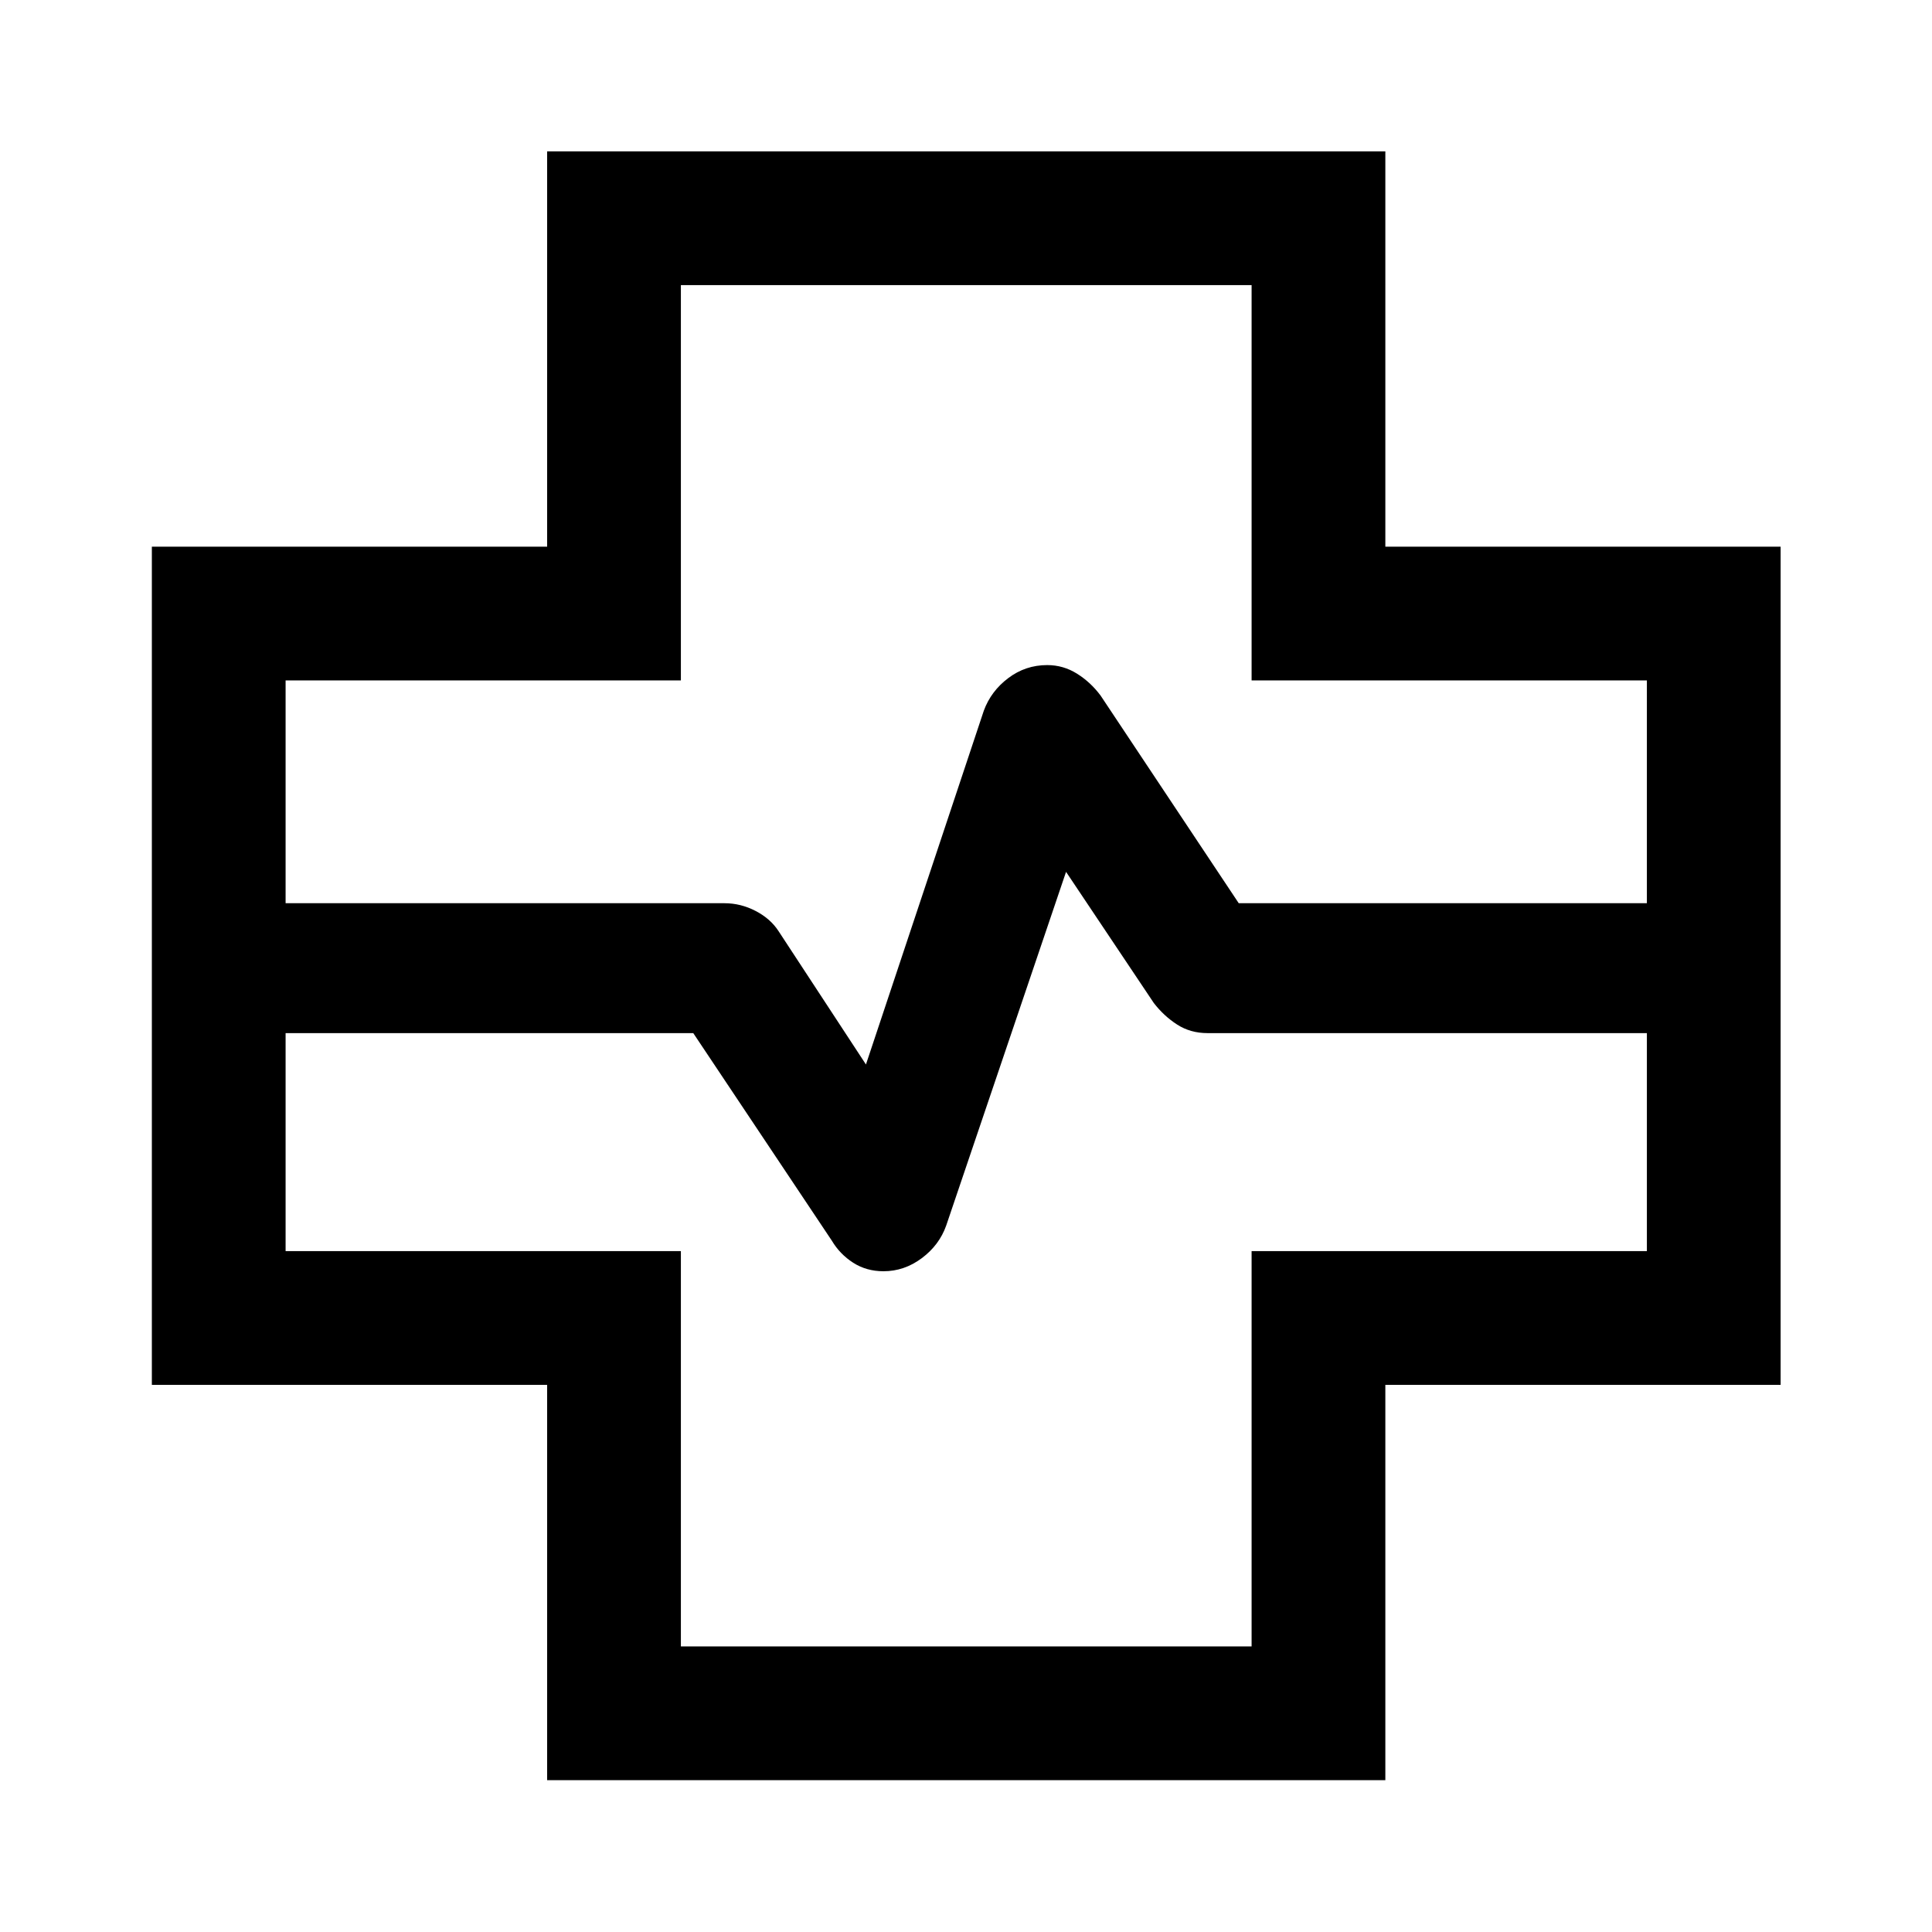 <svg xmlns="http://www.w3.org/2000/svg" width="48" height="48" viewBox="0 96 960 960"><path d="M271.869 980.544V784.131H75.456V367.63H271.87V171.217h416.5V367.63h196.413v416.501H688.37v196.413H271.869Zm-129.956-435.74H360q8.054 0 15.47 3.851 7.416 3.85 11.443 10.106l43.37 66.174 58.565-175.783q3.561-9.717 12.133-16.195 8.572-6.479 19.368-6.479 8.01 0 14.831 4.279t11.733 10.917l68.609 103.13h202.804V434.087H621.913V237.674H338.326v196.413H141.913v110.717Zm196.413 369.283h283.587V717.674h196.413V609.348H600q-8.478 0-15.076-4.239-6.598-4.239-11.598-10.718l-43.609-65.173L470.152 705q-3.452 9.717-12.144 16.196-8.692 6.478-19.008 6.478-8.478 0-15.076-4.239-6.598-4.239-10.598-10.957l-68.848-103.13H141.913v108.326h196.413v196.413ZM480 576Z"/></svg>